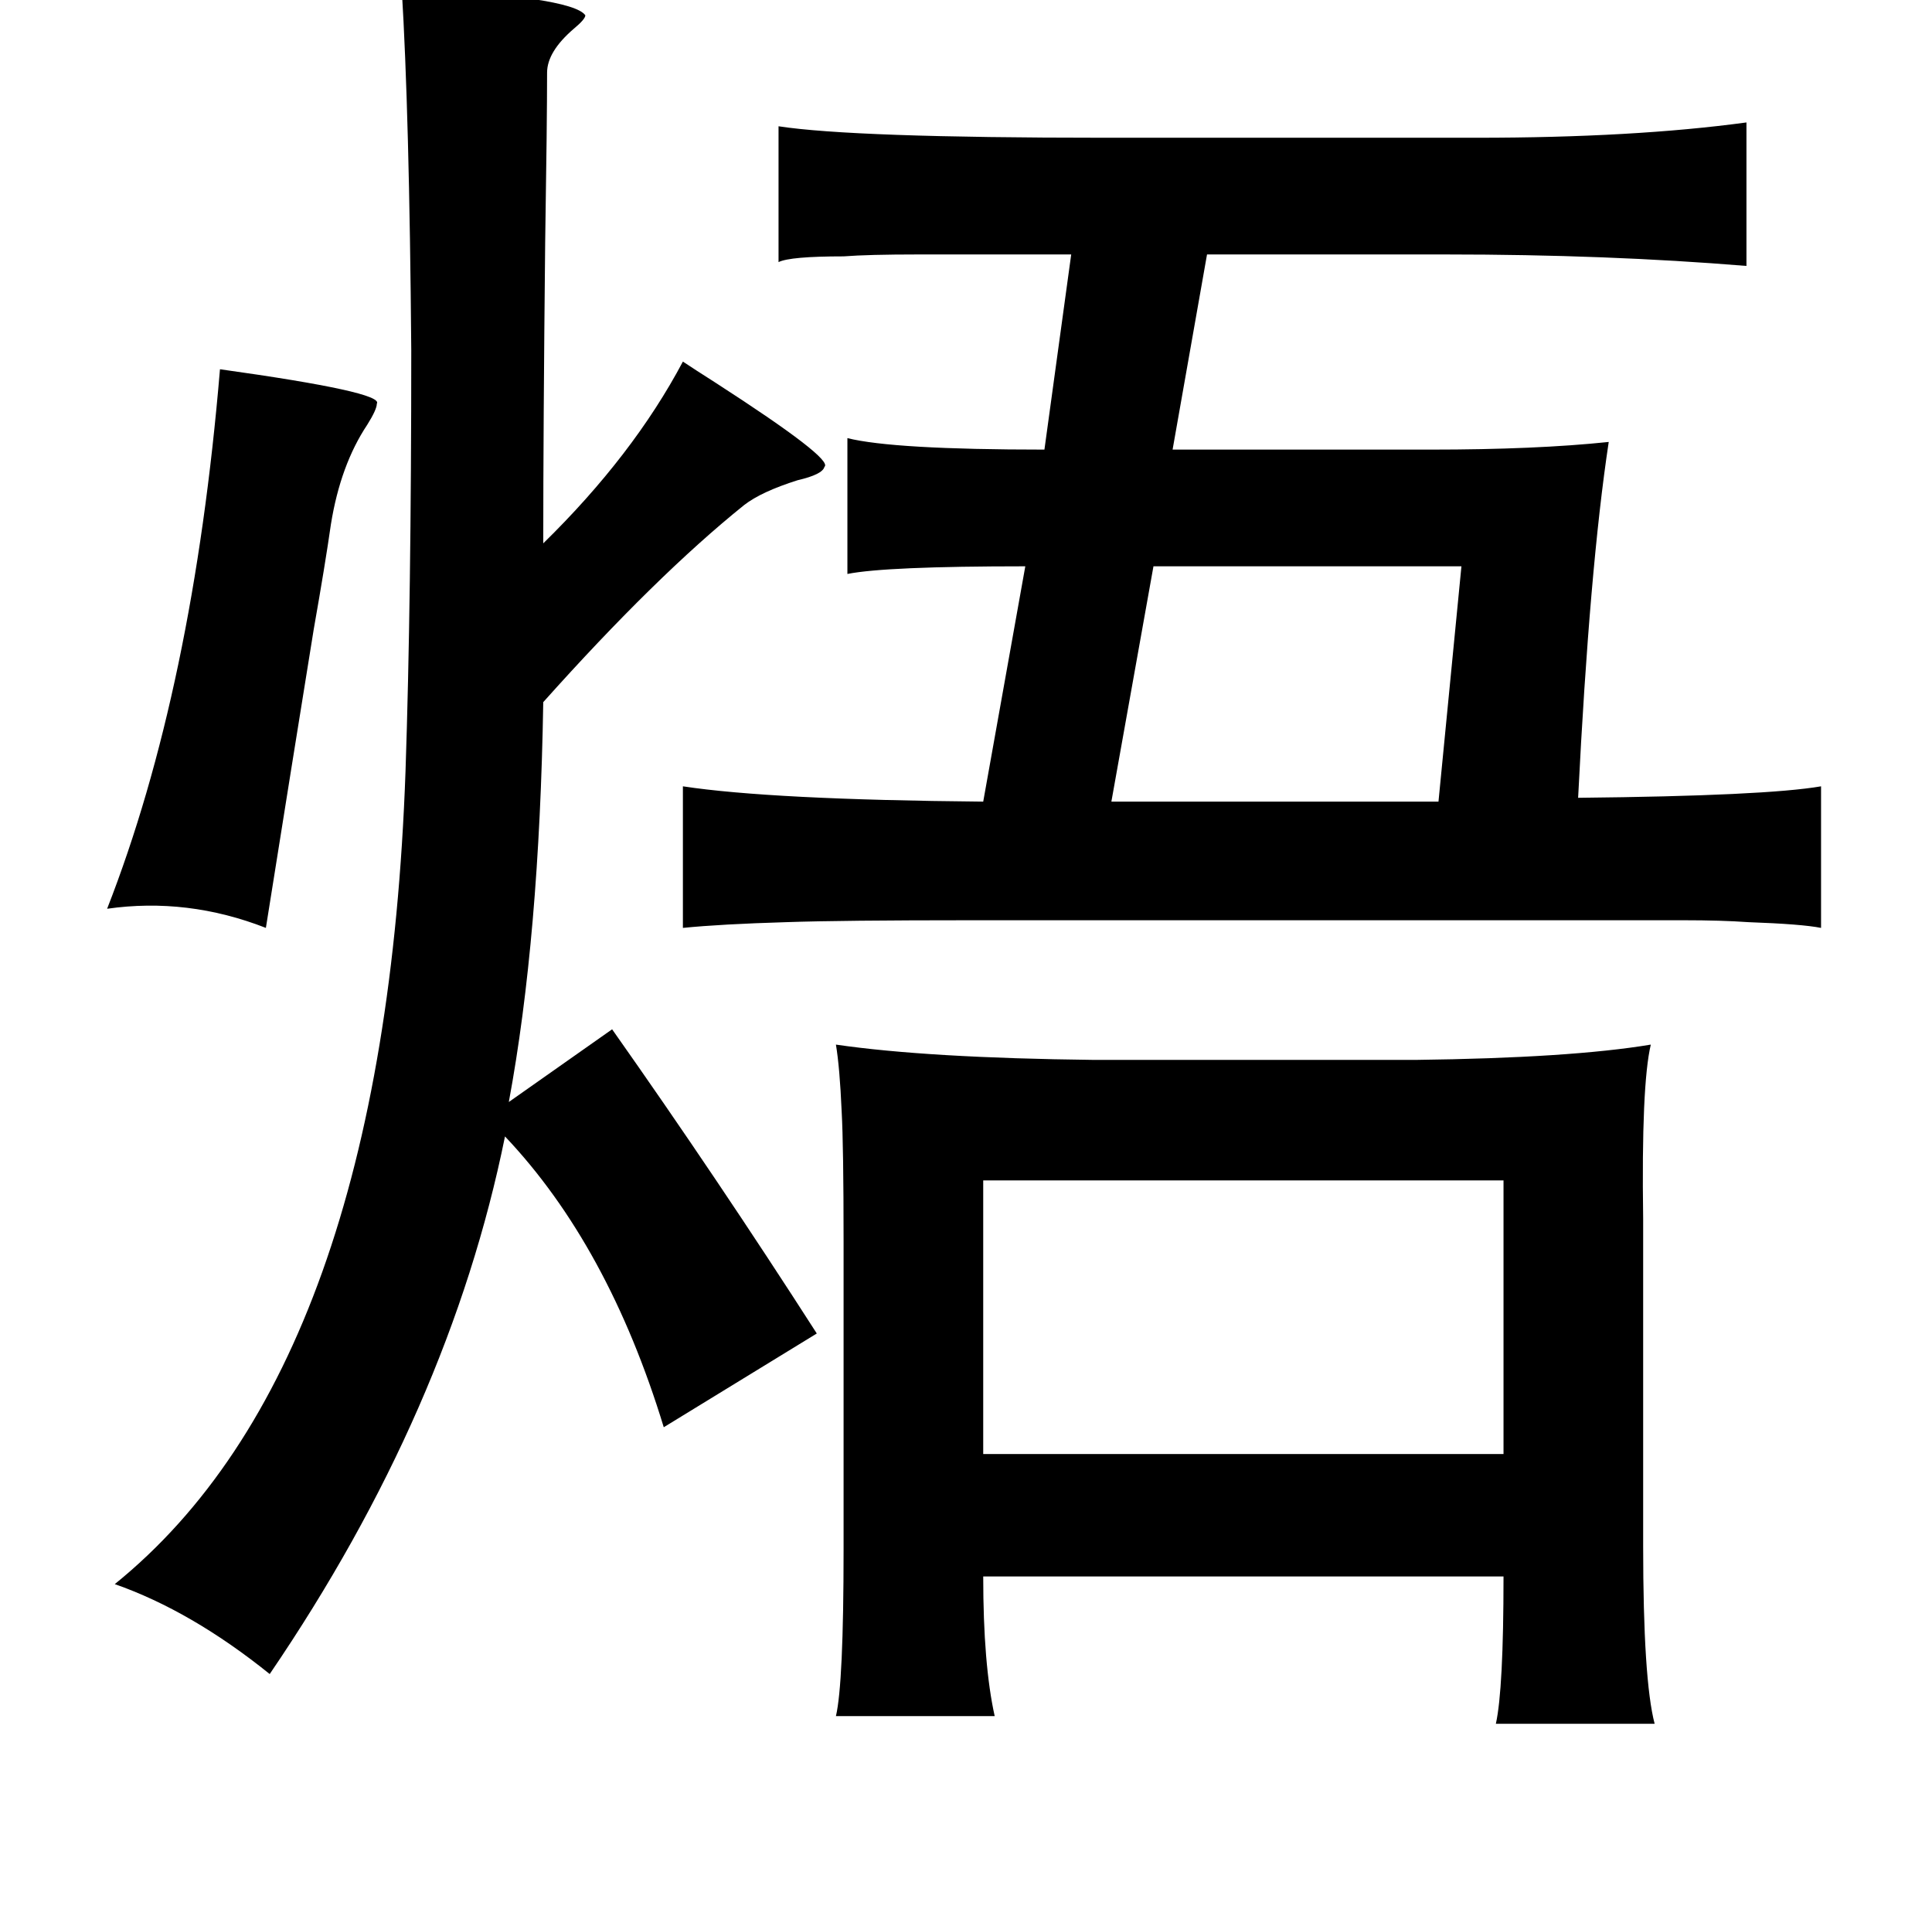 <?xml version="1.0" standalone="no"?>
<!DOCTYPE svg PUBLIC "-//W3C//DTD SVG 1.1//EN" "http://www.w3.org/Graphics/SVG/1.1/DTD/svg11.dtd" >
<svg xmlns="http://www.w3.org/2000/svg" xmlns:xlink="http://www.w3.org/1999/xlink" version="1.1" viewBox="-10 0 1010 1000">
   <path fill="currentColor"
d="M200 -6q89 4 96 14q0 2 -6 7q-14 12 -14 23q0 26 -1 89q-1 97 -1 157q47 -46 73 -95q6 4 17 11q62 40 57 44q-1 4 -14 7q-19 6 -28 13q-46 37 -105 103q-2 123 -18 209l54 -38q55 78 107 159l-80 49q-29 -95 -83 -152q-29 143 -123 281q-41 -33 -81 -47
q141 -114 152 -425q3 -89 3 -220q-1 -124 -5 -189zM397 66q39 6 170 6h195q82 0 141 -8v75q-73 -6 -157 -6h-125l-18 102h135q55 0 93 -4q-10 66 -16 186q98 -1 127 -6v74q-10 -2 -38 -3q-14 -1 -34 -1h-53h-319q-68 0 -97 1q-34 1 -54 3v-74q46 7 157 8l22 -123
q-73 0 -93 4v-71q24 6 103 6l14 -102h-80q-26 0 -39 1q-28 0 -34 3v-71zM105 193q86 12 82 18q0 3 -5 11q-14 21 -19 52q-3 21 -9 55q-11 68 -25 156q-41 -16 -83 -10q45 -115 59 -282zM754 296h-161l-22 123h171zM427 546q48 7 135 8h168q81 -1 123 -8q-5 21 -4 91v171
q0 70 6 93h-83q4 -18 4 -77h-272q0 46 6 73h-83q4 -17 4 -87v-161q0 -50 -1 -68q-1 -23 -3 -35zM776 617h-272v143h272v-143z" />
</svg>
